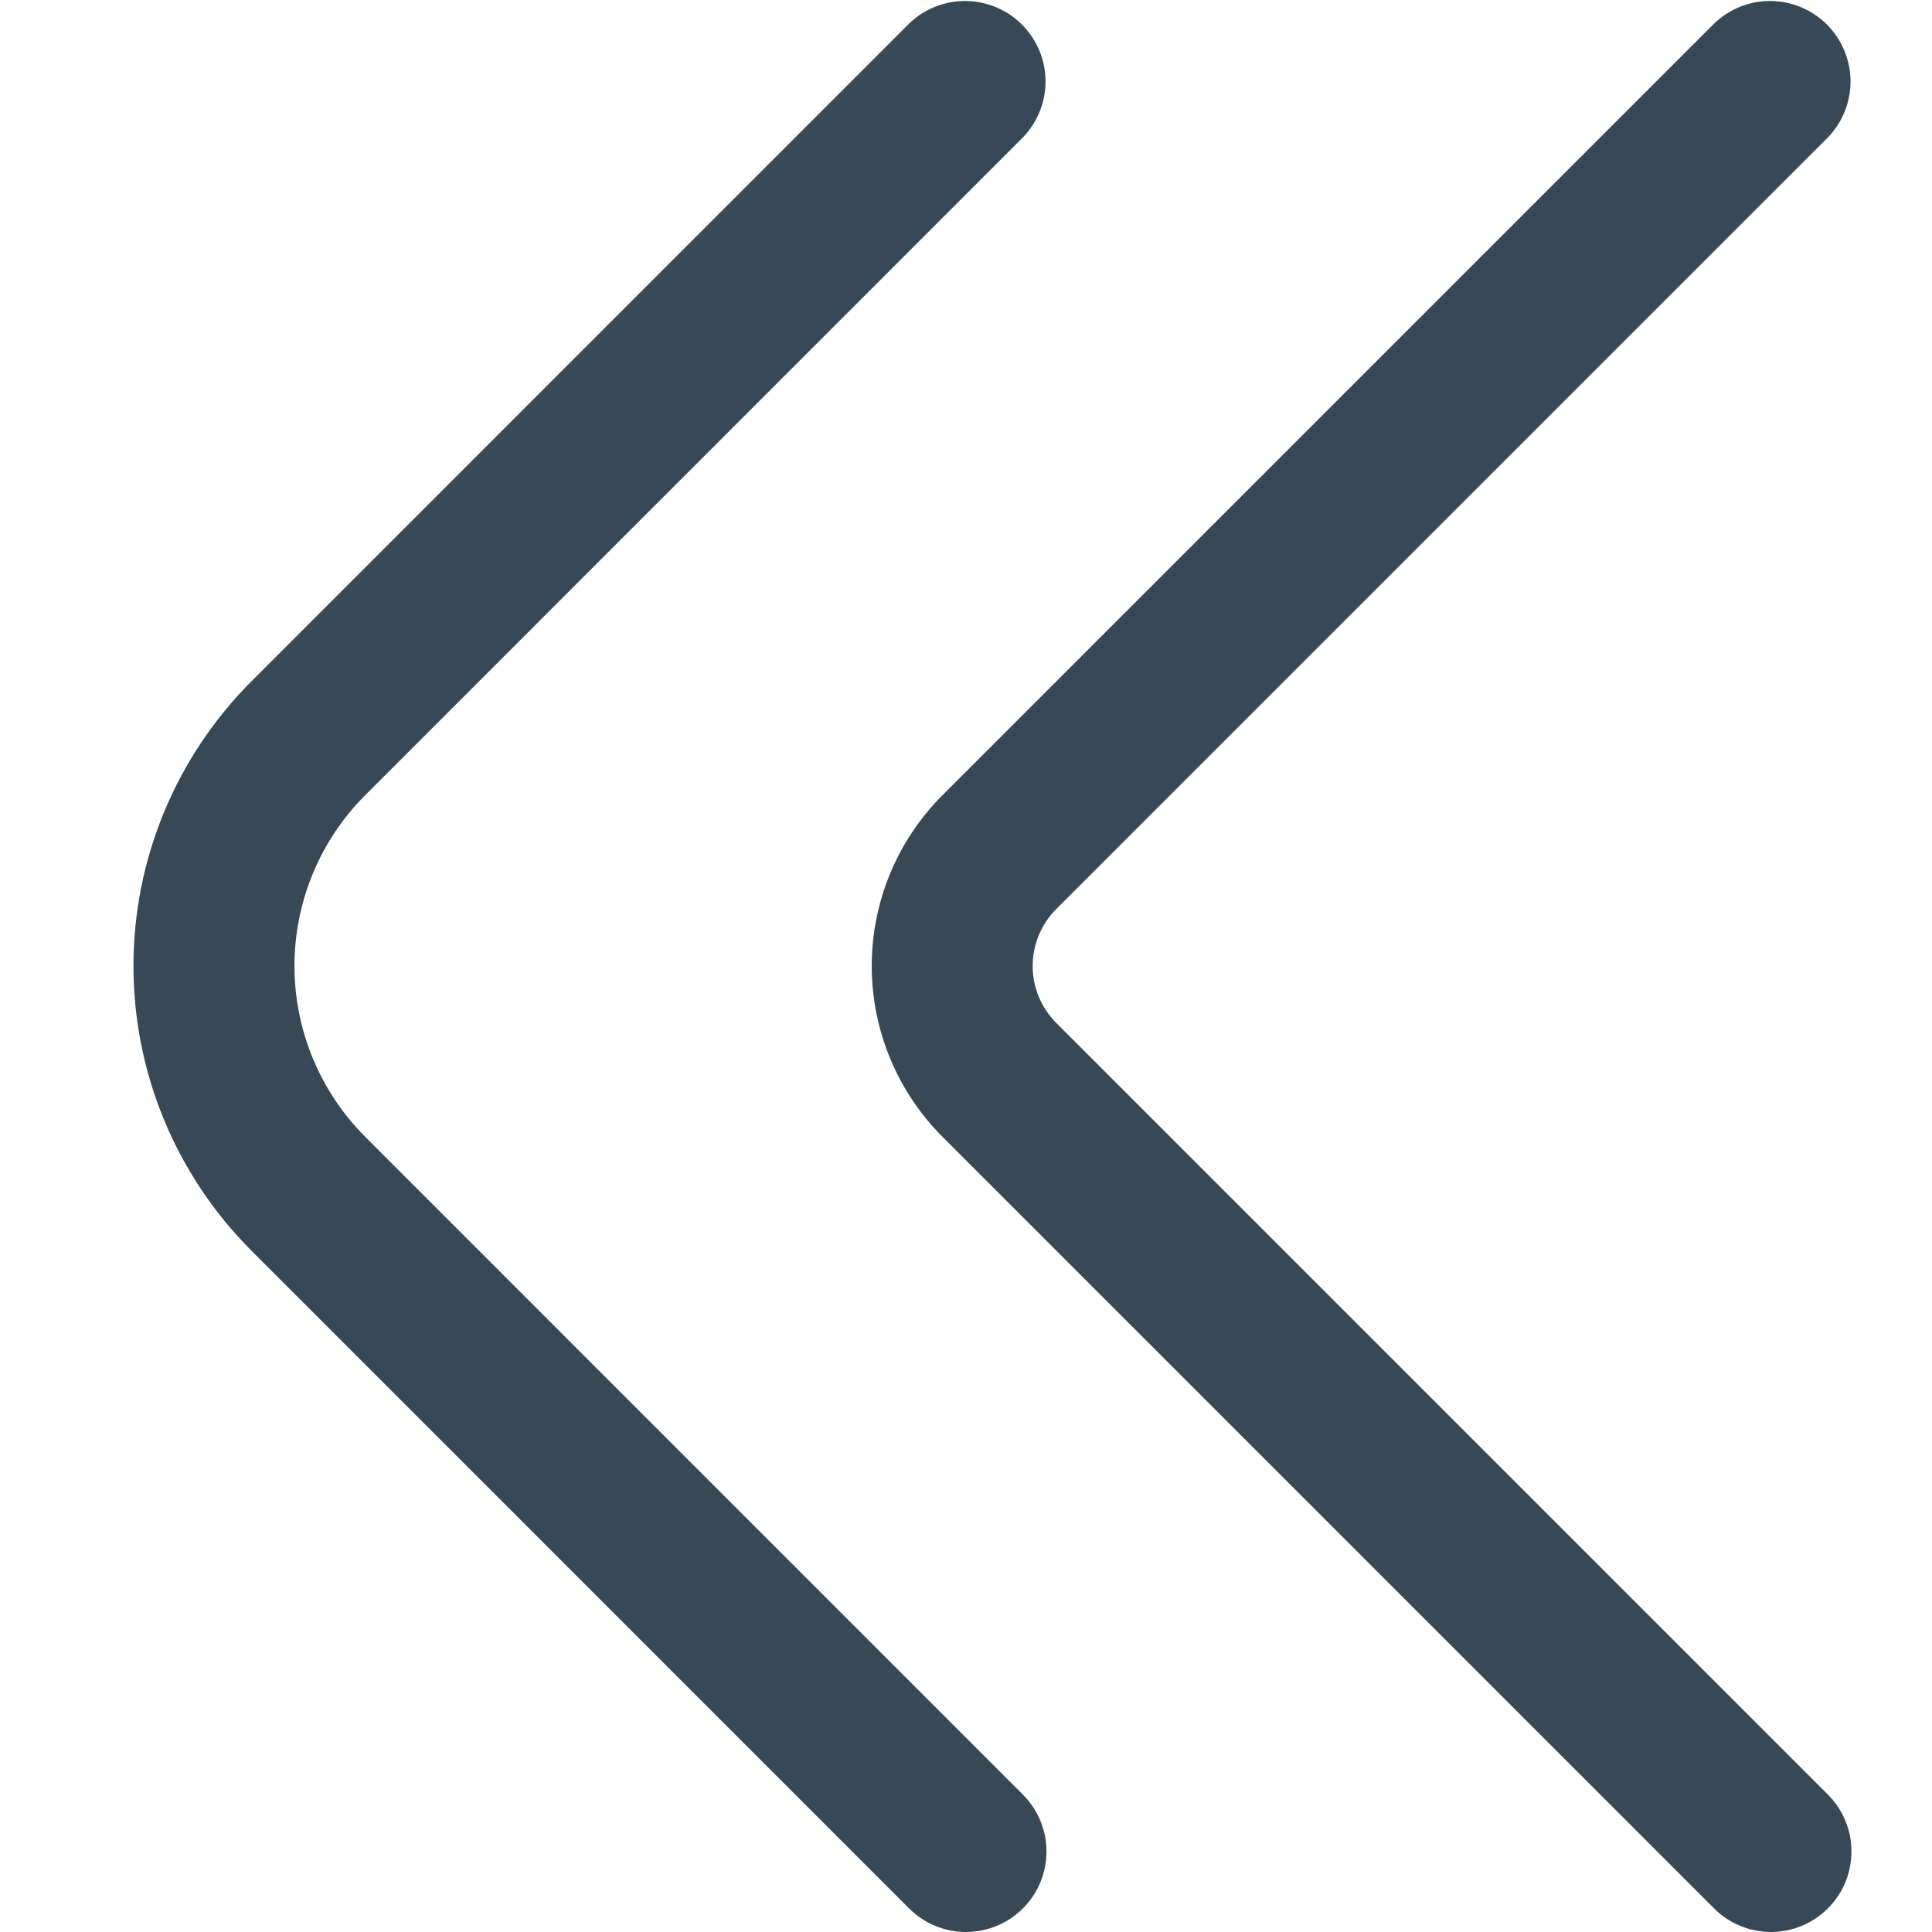 <svg width="24" height="24" viewBox="0 0 24 24" fill="none" xmlns="http://www.w3.org/2000/svg">
<path d="M12 24C11.735 24 11.481 23.895 11.293 23.707L3.122 15.535C2.185 14.597 1.658 13.326 1.658 12C1.658 10.674 2.185 9.403 3.122 8.465L11.293 0.293C11.482 0.111 11.734 0.01 11.996 0.012C12.259 0.015 12.509 0.12 12.695 0.305C12.88 0.491 12.986 0.741 12.988 1.004C12.99 1.266 12.889 1.518 12.707 1.707L4.536 9.879C3.974 10.441 3.658 11.204 3.658 12C3.658 12.795 3.974 13.558 4.536 14.121L12.707 22.293C12.847 22.433 12.942 22.611 12.981 22.805C13.019 22.999 12.999 23.2 12.924 23.383C12.848 23.565 12.72 23.721 12.556 23.831C12.391 23.941 12.198 24 12 24Z" fill="#374957"/>
<path d="M22 24C21.735 24 21.48 23.895 21.293 23.707L11.707 14.121C11.145 13.558 10.829 12.795 10.829 12C10.829 11.204 11.145 10.441 11.707 9.879L21.293 0.293C21.482 0.111 21.734 0.01 21.996 0.012C22.259 0.015 22.509 0.12 22.695 0.305C22.88 0.491 22.985 0.741 22.988 1.004C22.99 1.266 22.889 1.518 22.707 1.707L13.121 11.293C12.934 11.48 12.828 11.735 12.828 12C12.828 12.265 12.934 12.519 13.121 12.707L22.707 22.293C22.847 22.433 22.942 22.611 22.981 22.805C23.019 22.999 22.999 23.2 22.924 23.383C22.848 23.565 22.72 23.721 22.555 23.831C22.391 23.941 22.198 24 22 24Z" fill="#374957"/>
</svg>
